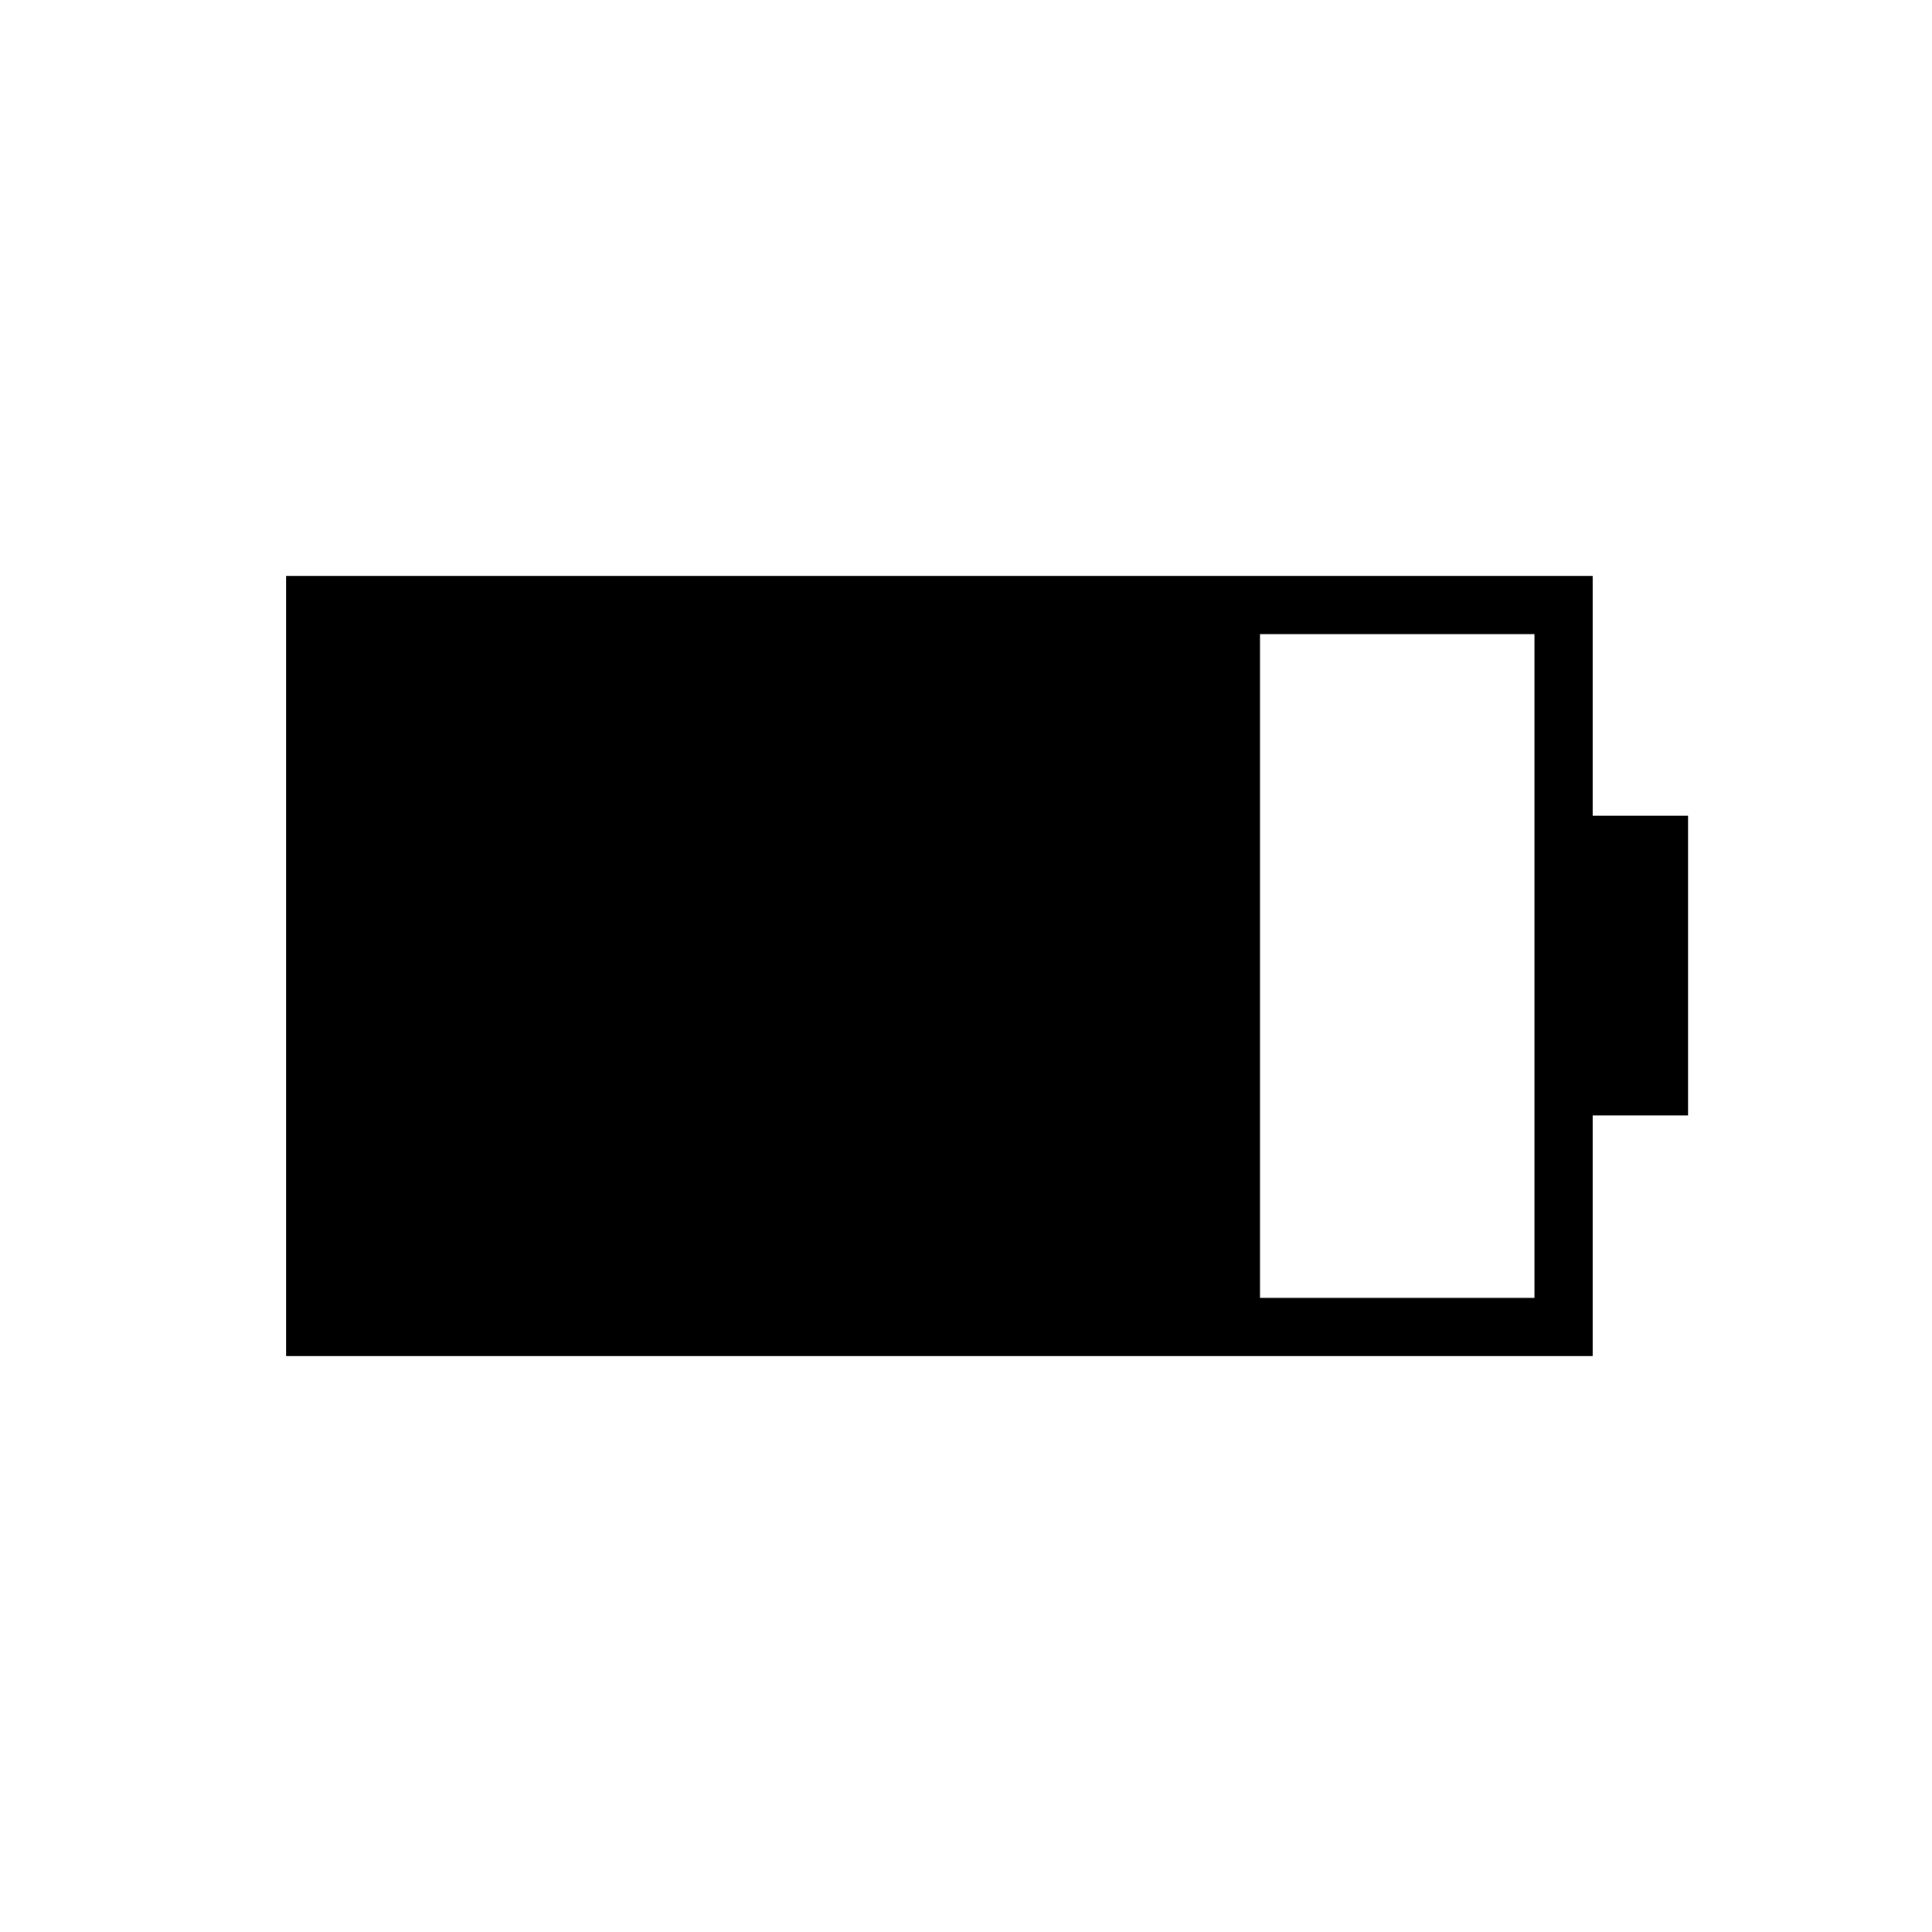 <svg xmlns="http://www.w3.org/2000/svg" height="20" viewBox="0 -960 960 960" width="20"><path d="M626.08-315.08h136.38v-329.84H626.08v329.84Zm-483.93 28.93v-387.7h649.23v119.2h47.39v148.92h-47.39v119.58H142.15Z"/></svg>